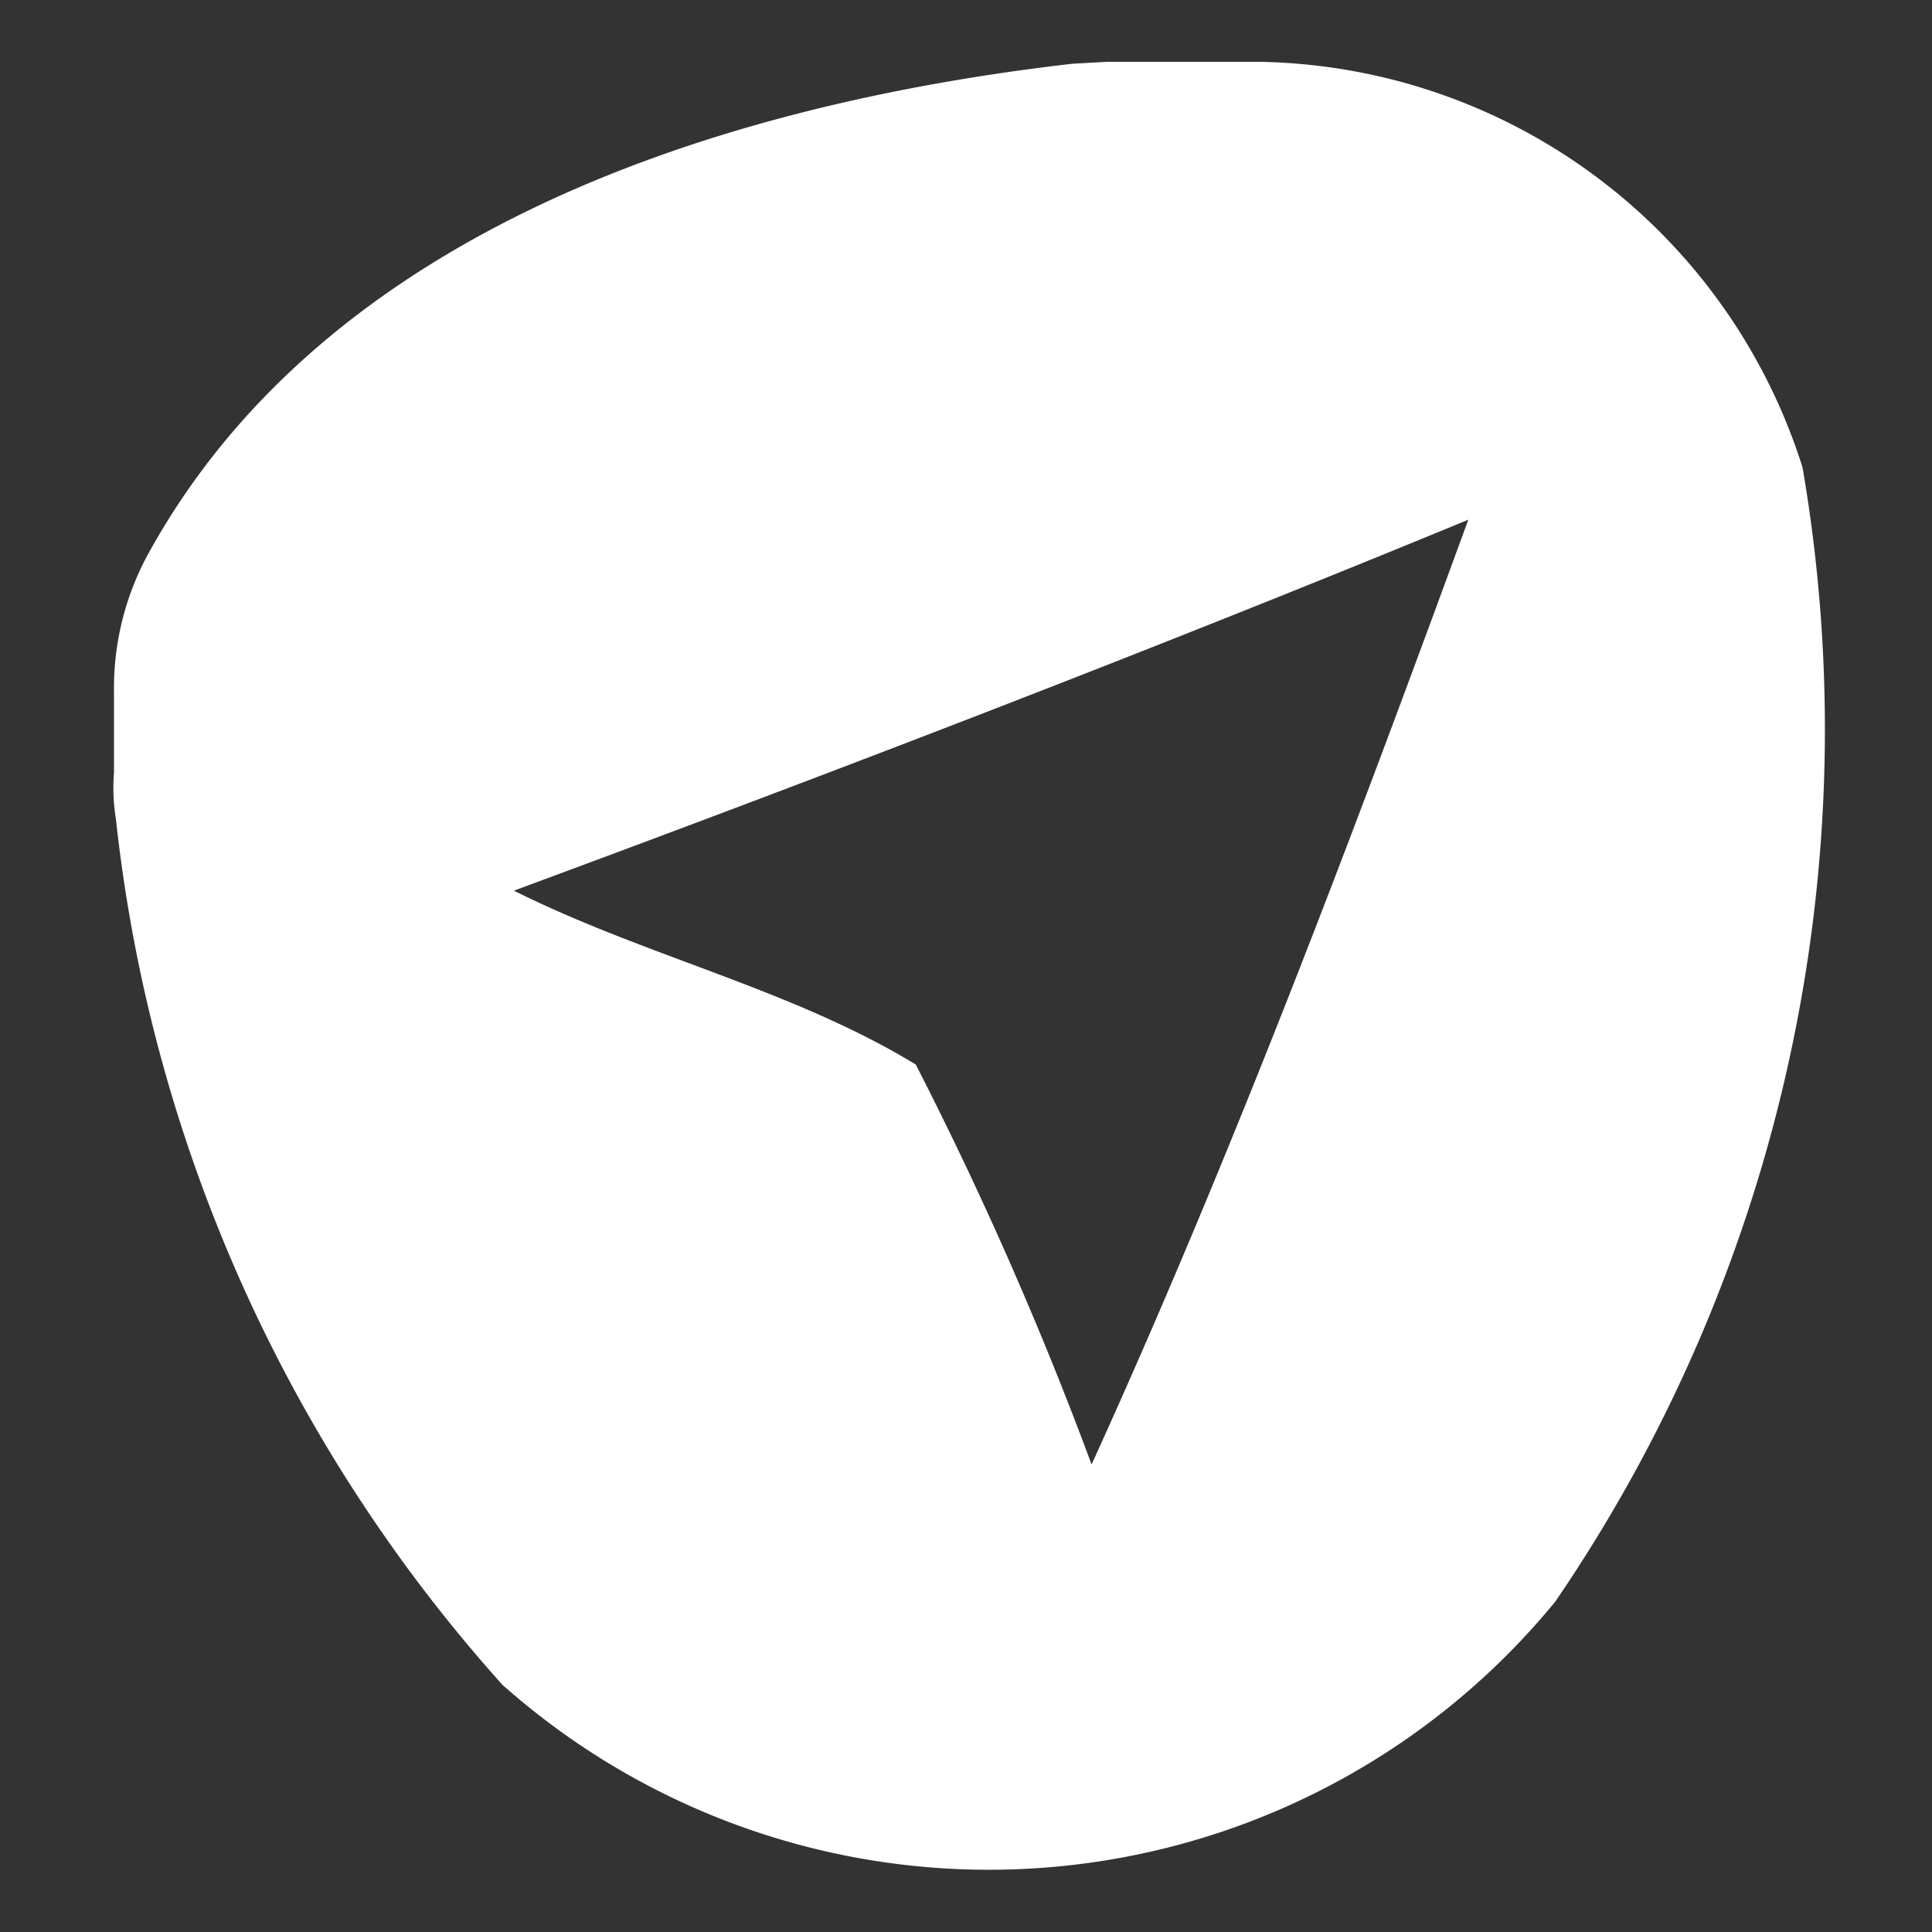 <svg xmlns="http://www.w3.org/2000/svg" viewBox="0 0 10 10"><rect x="0" y="0" width="10" height="10" fill="#333333" stroke="none"/><defs><style>.cls-1{fill:none;}.cls-2{fill:#fff;}</style></defs><g id="Layer_2" data-name="Layer 2"><g id="Layer_1-2" data-name="Layer 1"><rect class="cls-1" width="10" height="10"/><path class="cls-2" d="M5.73.32h.79A3,3,0,0,1,9.33,2.42,8,8,0,0,1,8.05,8.29a3.79,3.79,0,0,1-5.45.43,8,8,0,0,1-2-4.48A1,1,0,0,1,.59,4V3.58a1.45,1.45,0,0,1,.17-.7C1.68,1.19,3.73.54,5.55.33ZM2.66,4.61c.68.34,1.44.51,2.08.9a19.1,19.1,0,0,1,.91,2.07C6.37,6,7,4.33,7.6,2.69,6,3.35,4.31,4,2.66,4.61Z"/></g></g></svg>